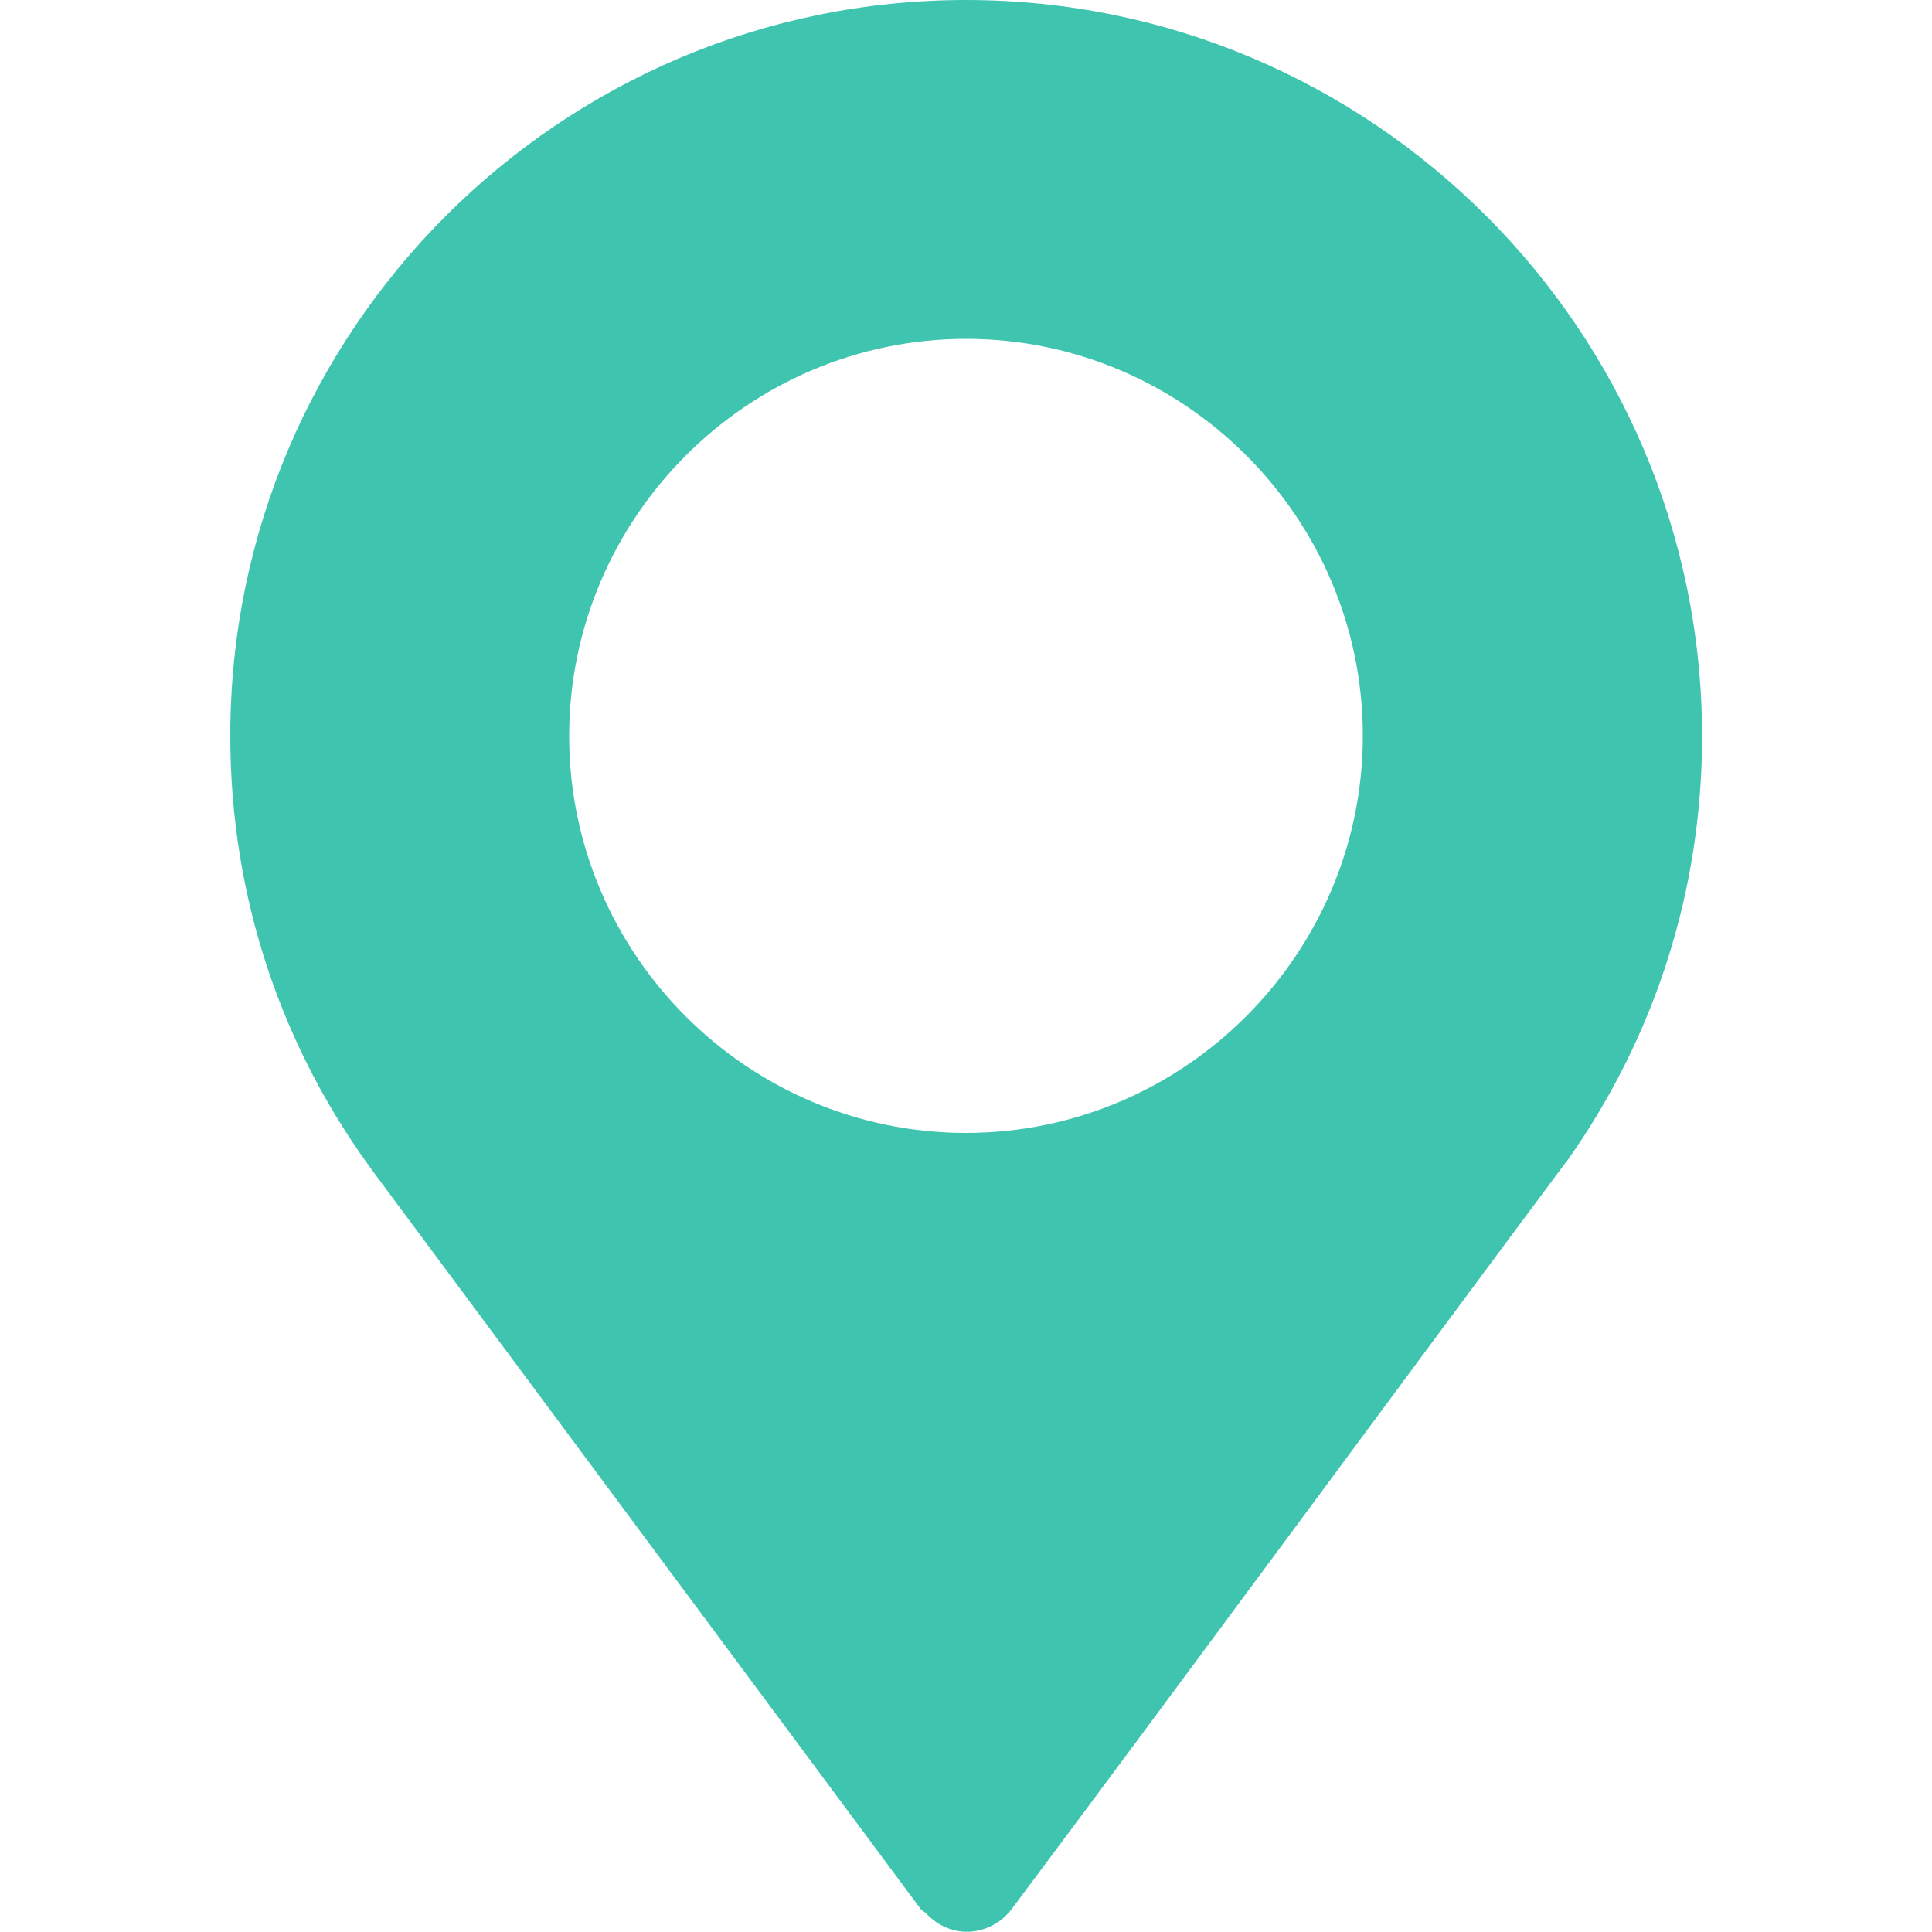 <svg version="1.1" id="Layer_1" xmlns="http://www.w3.org/2000/svg" x="0" y="0" viewBox="0 0 500 500" xml:space="preserve"><path d="M250 0C145 0 59.6 85.4 59.6 190.4c0 41.6 13.1 81 38 114.2l140.7 189.5c.4.5.9.6 1.3 1 7 7.5 17.2 5.6 22.2-1 40.5-54.1 114.8-155 143.3-193.1l.2-.2c23-32.3 35.2-70.4 35.2-110.3C440.4 85.4 355 0 250 0zm0 293.2c-56.5 0-102.7-46.2-102.7-102.7S193.5 87.7 250 87.7s102.7 46.2 102.7 102.7S306.5 293.2 250 293.2z" fill="#3fc5af"/></svg>